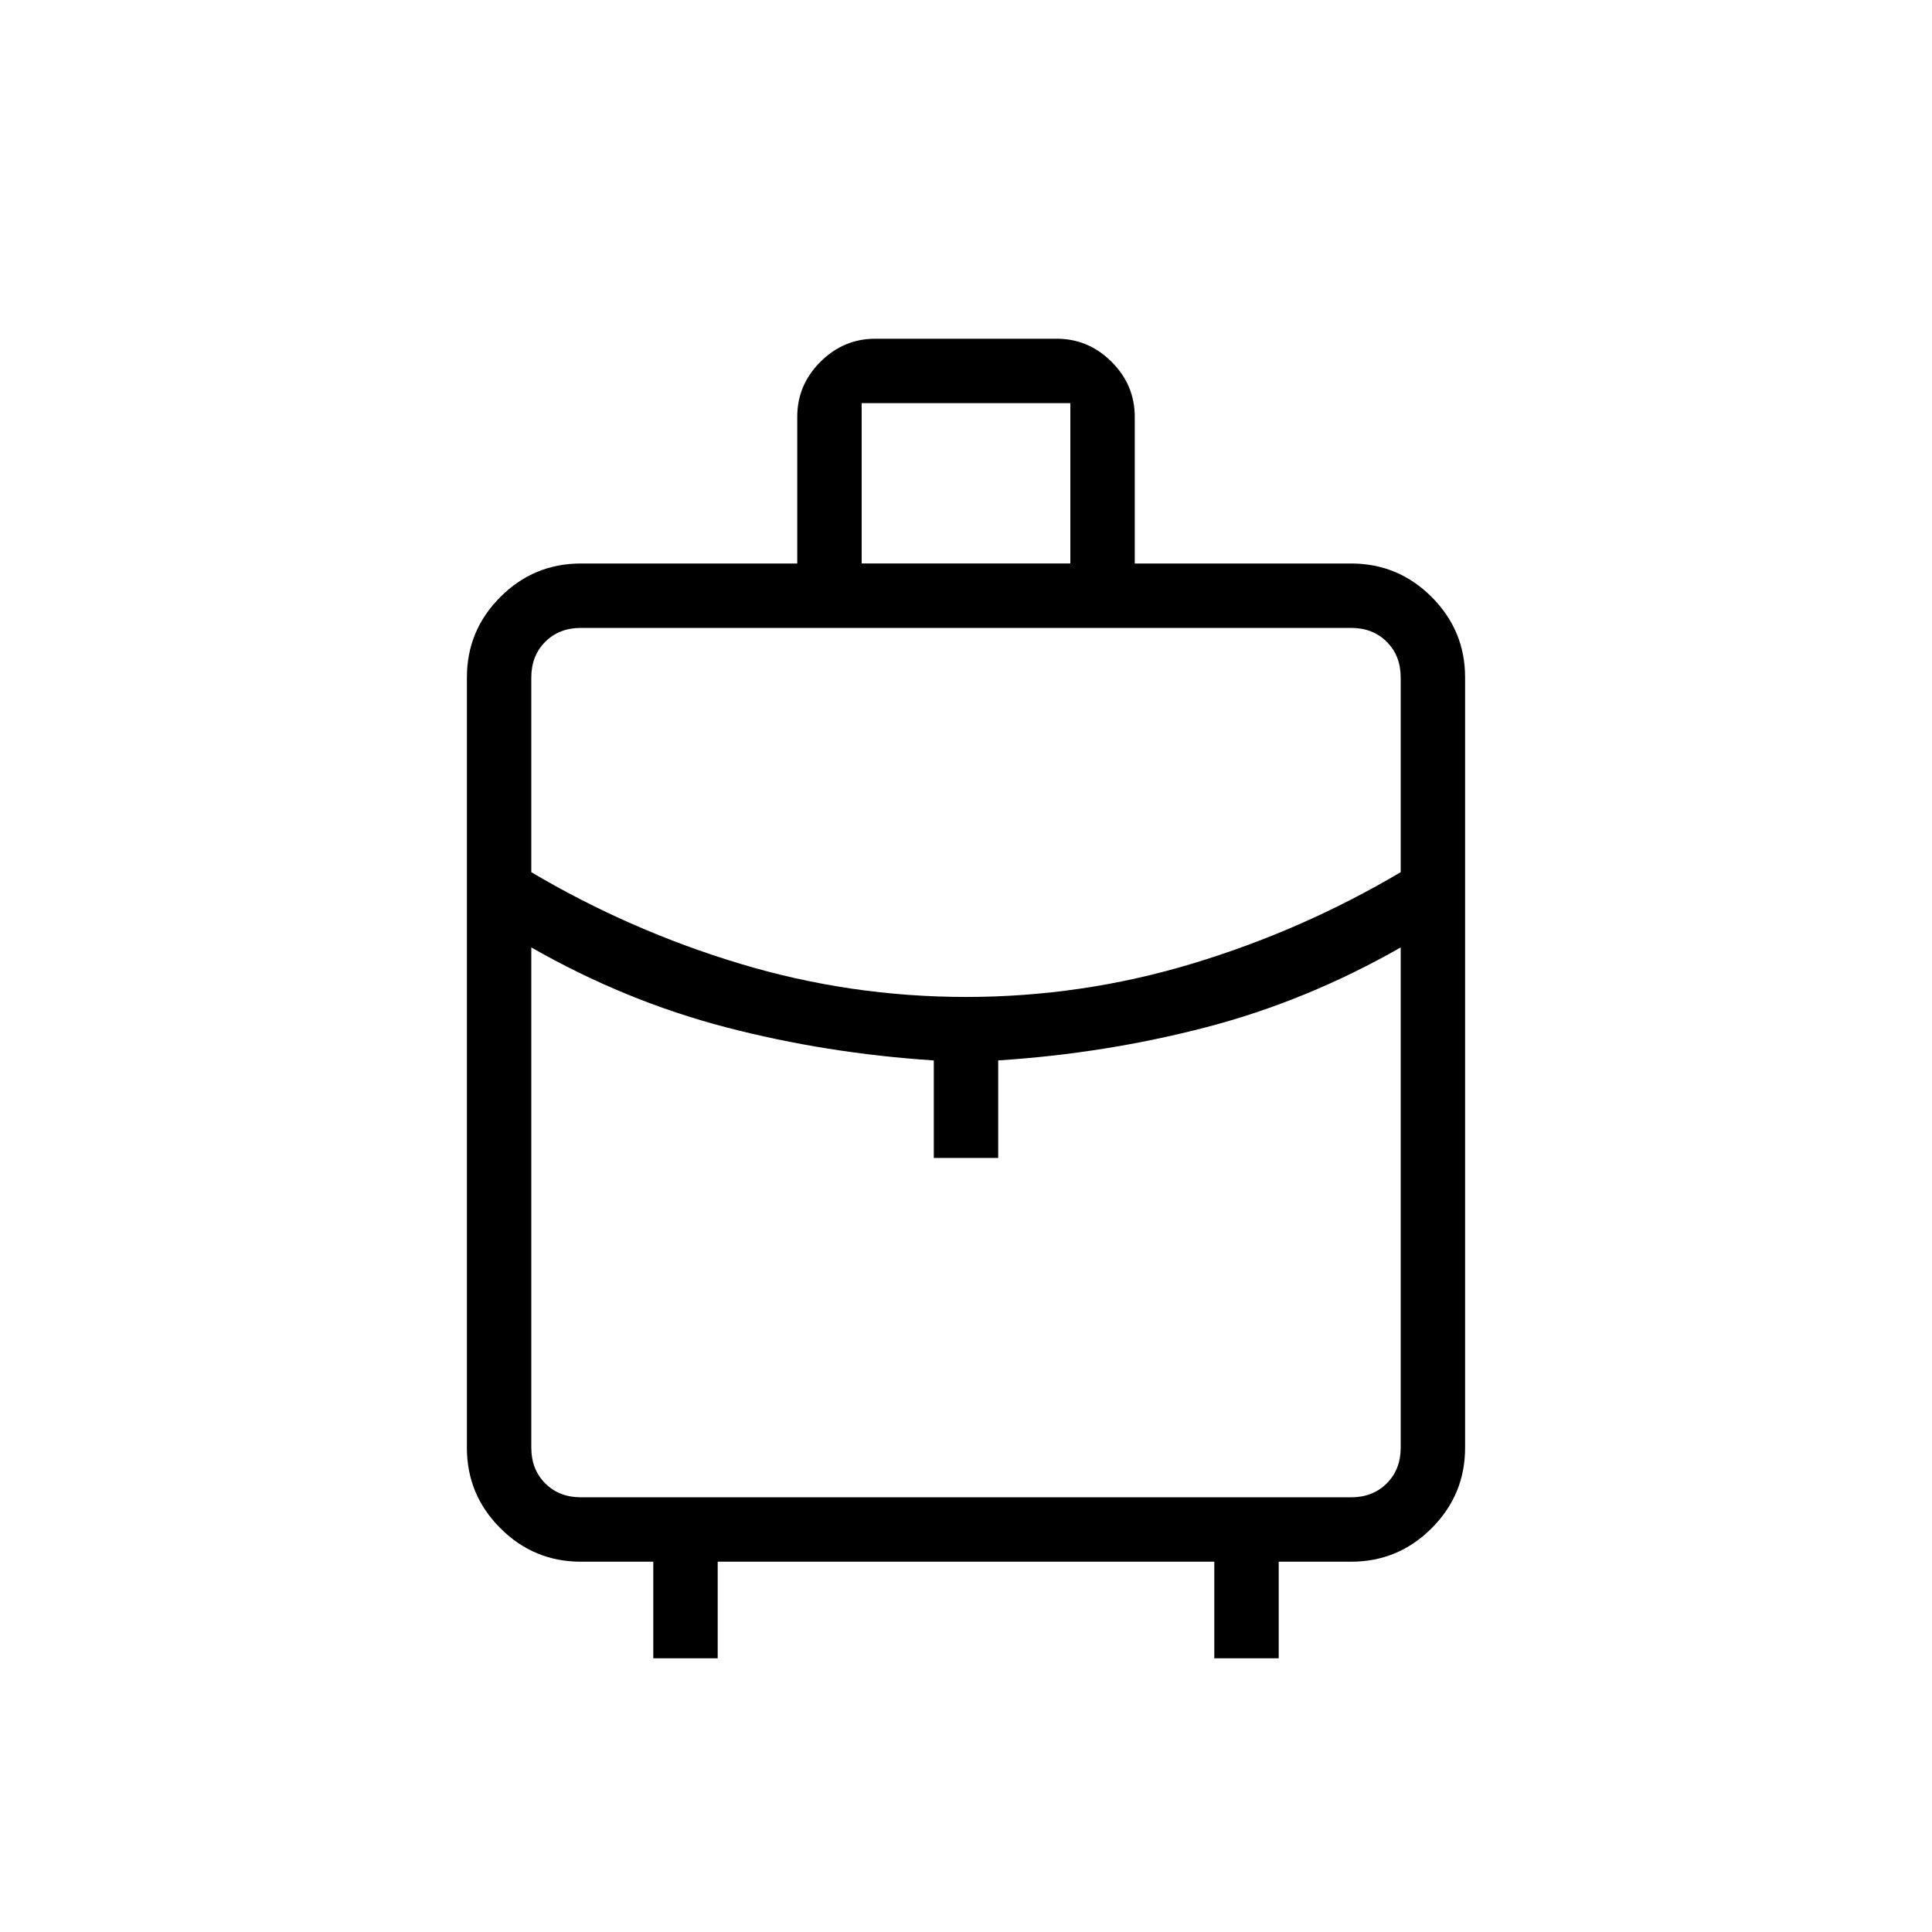 <svg xmlns="http://www.w3.org/2000/svg" height="20" viewBox="0 -960 960 960" width="20"><path d="M324.62-136v-48h-36q-23.36 0-39.99-16.63Q232-217.26 232-240.62v-382.76q0-23.36 16.63-39.99Q265.26-680 288.62-680h107.53v-72.92q0-15.79 11.5-27.28 11.49-11.49 27.27-11.49h90.16q15.78 0 27.27 11.49 11.5 11.49 11.5 27.28V-680h107.53q23.36 0 39.99 16.63Q728-646.74 728-623.38v382.76q0 23.36-16.63 39.99Q694.74-184 671.38-184h-36v48h-32v-48H356.62v48h-32Zm103.53-544h103.7v-79.69h-103.7V-680ZM480-464.62q57.47 0 112.24-16.5Q647-497.62 696-526.62v-96.76q0-10.77-6.92-17.7-6.93-6.92-17.7-6.92H288.62q-10.77 0-17.7 6.92-6.92 6.93-6.92 17.7v96.76q49 29 103.76 45.5 54.77 16.5 112.24 16.5Zm-16 80v-48.46q-53.38-3.46-103.38-16.5-50-13.04-96.62-39.65v248.61q0 10.77 6.92 17.7 6.93 6.92 17.7 6.92h382.76q10.77 0 17.7-6.92 6.92-6.93 6.92-17.7v-248.61q-46.62 26.61-96.62 39.65-50 13.04-103.38 16.5v48.46h-32Zm16 0Zm0-80Zm0 3.39Z"/></svg>